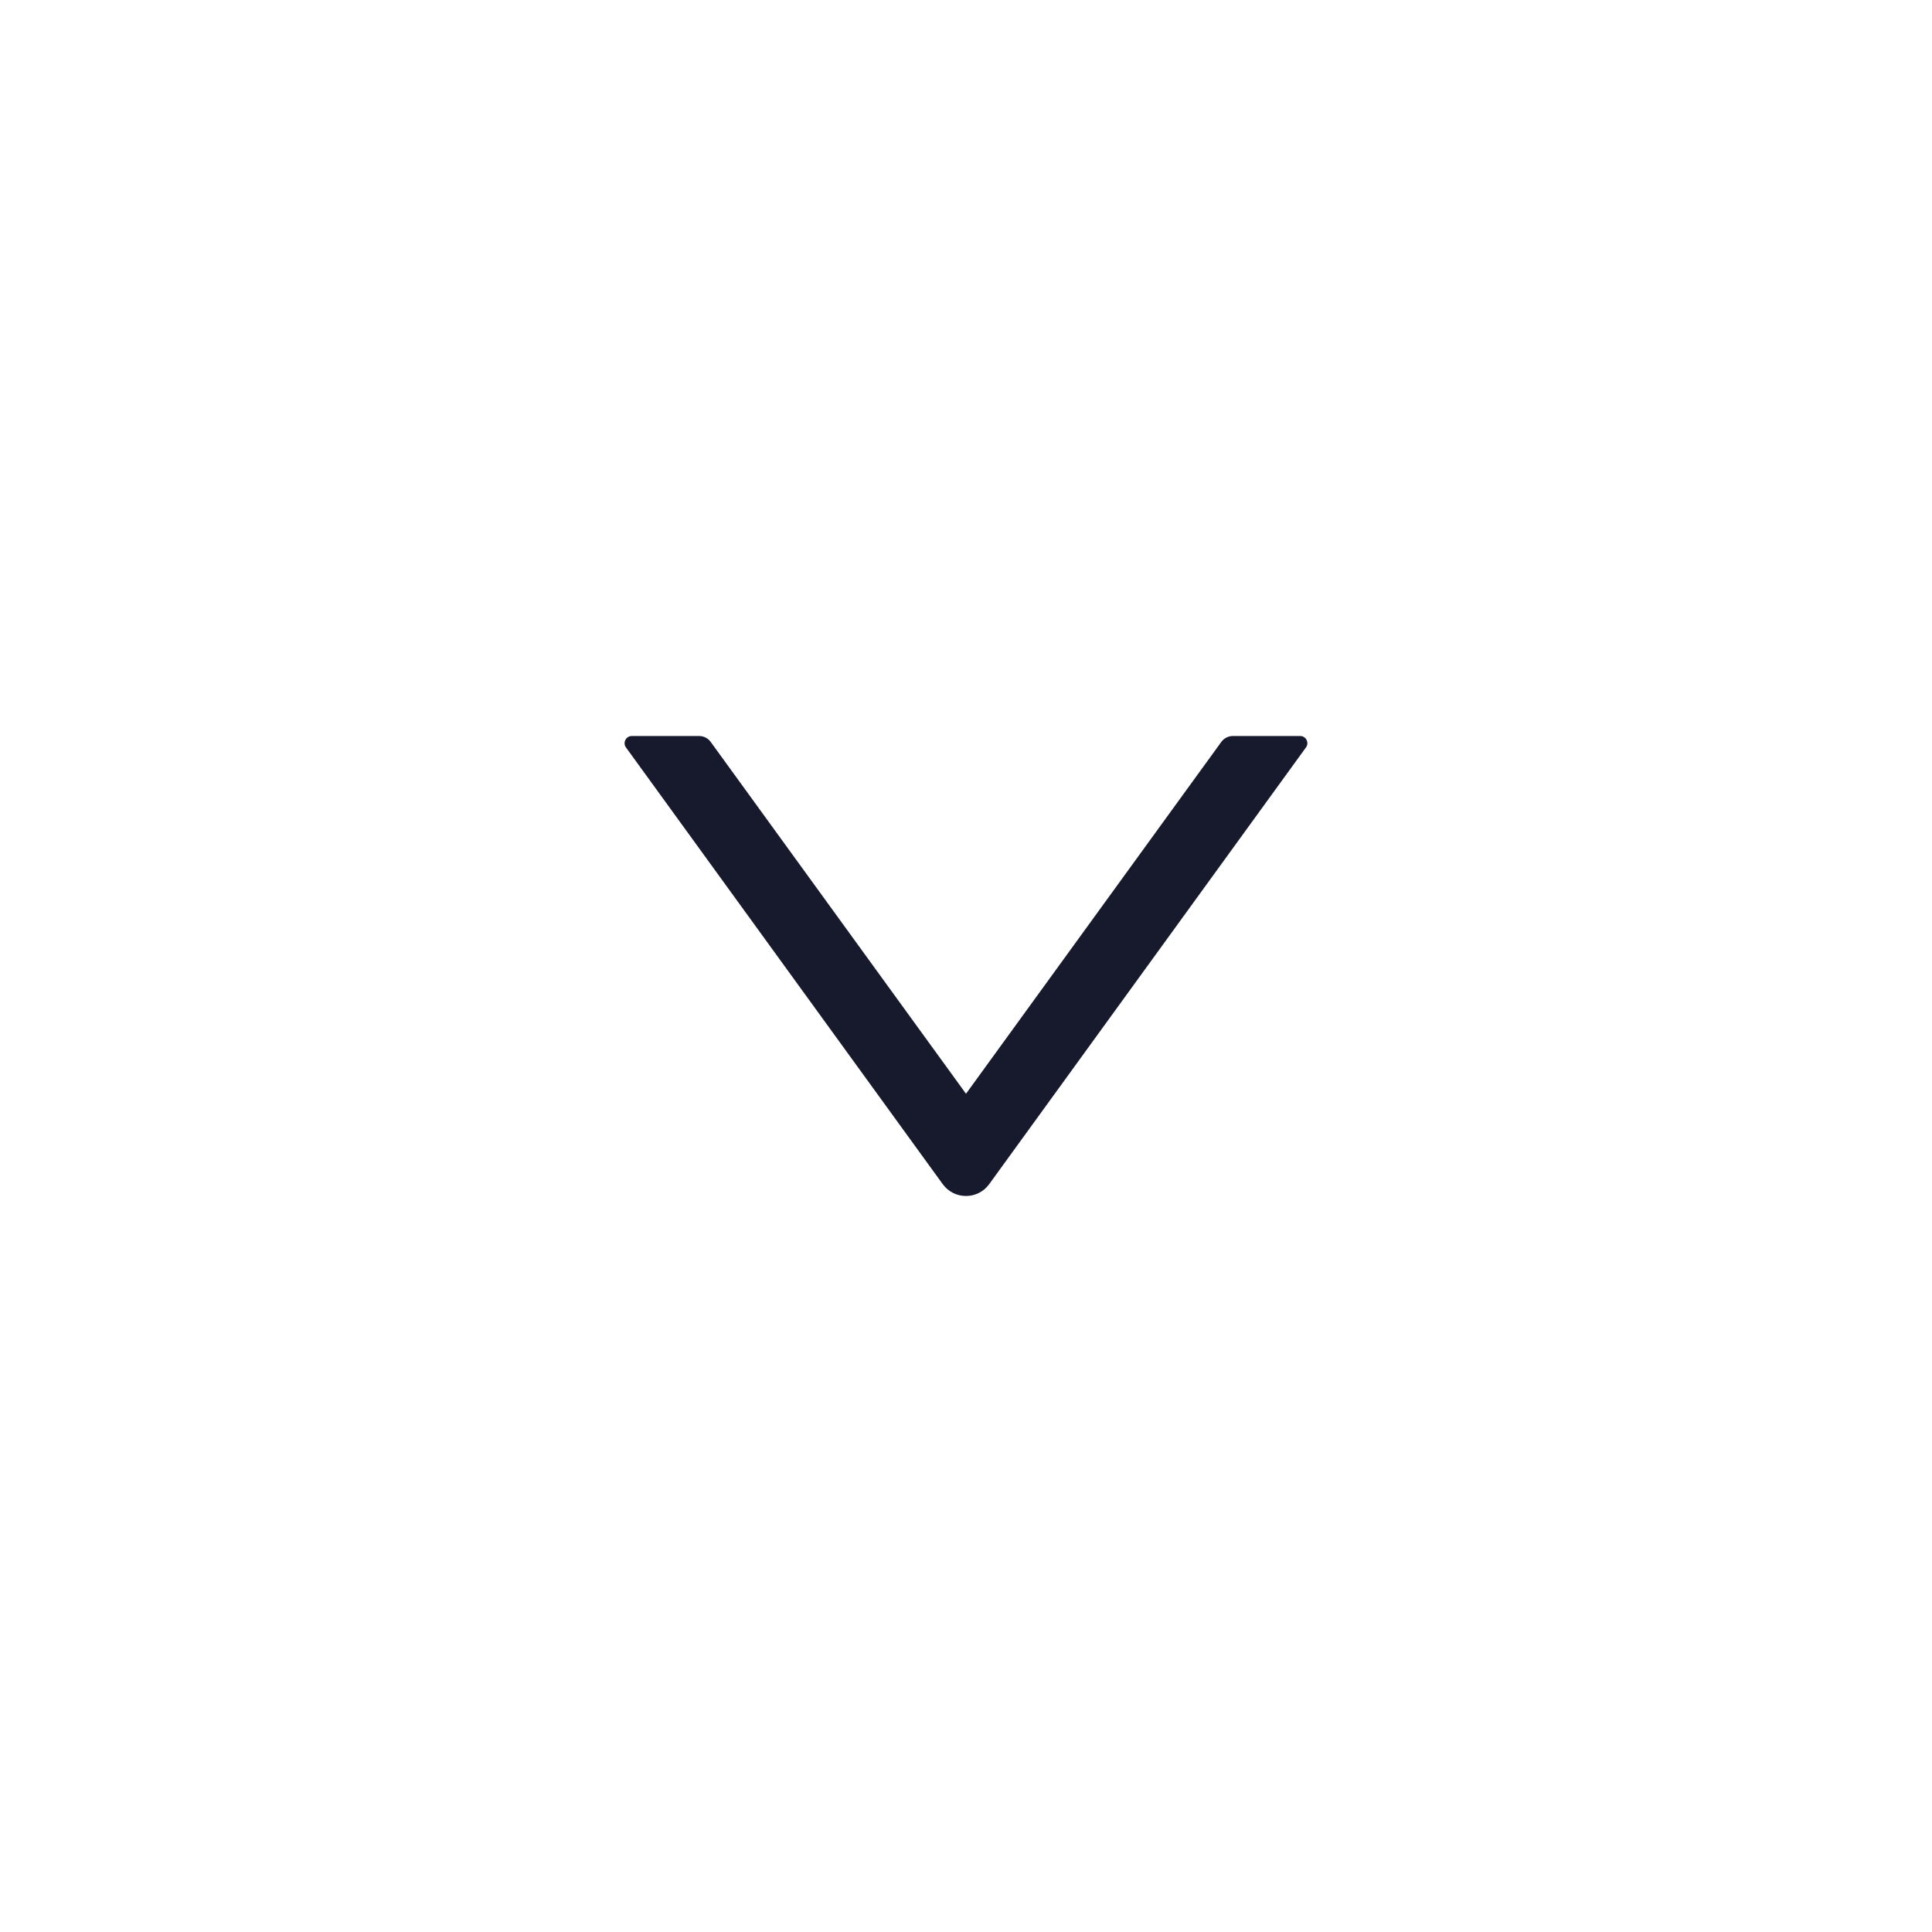 <svg width="24" height="24" viewBox="0 0 24 24" fill="none" xmlns="http://www.w3.org/2000/svg">
<path d="M16.152 9.143H15.315C15.258 9.143 15.204 9.171 15.171 9.217L12 13.587L8.829 9.217C8.796 9.171 8.742 9.143 8.685 9.143H7.848C7.776 9.143 7.733 9.226 7.776 9.285L11.711 14.71C11.854 14.906 12.146 14.906 12.288 14.71L16.223 9.285C16.267 9.226 16.224 9.143 16.152 9.143Z" fill="#17192D"/>
</svg>
